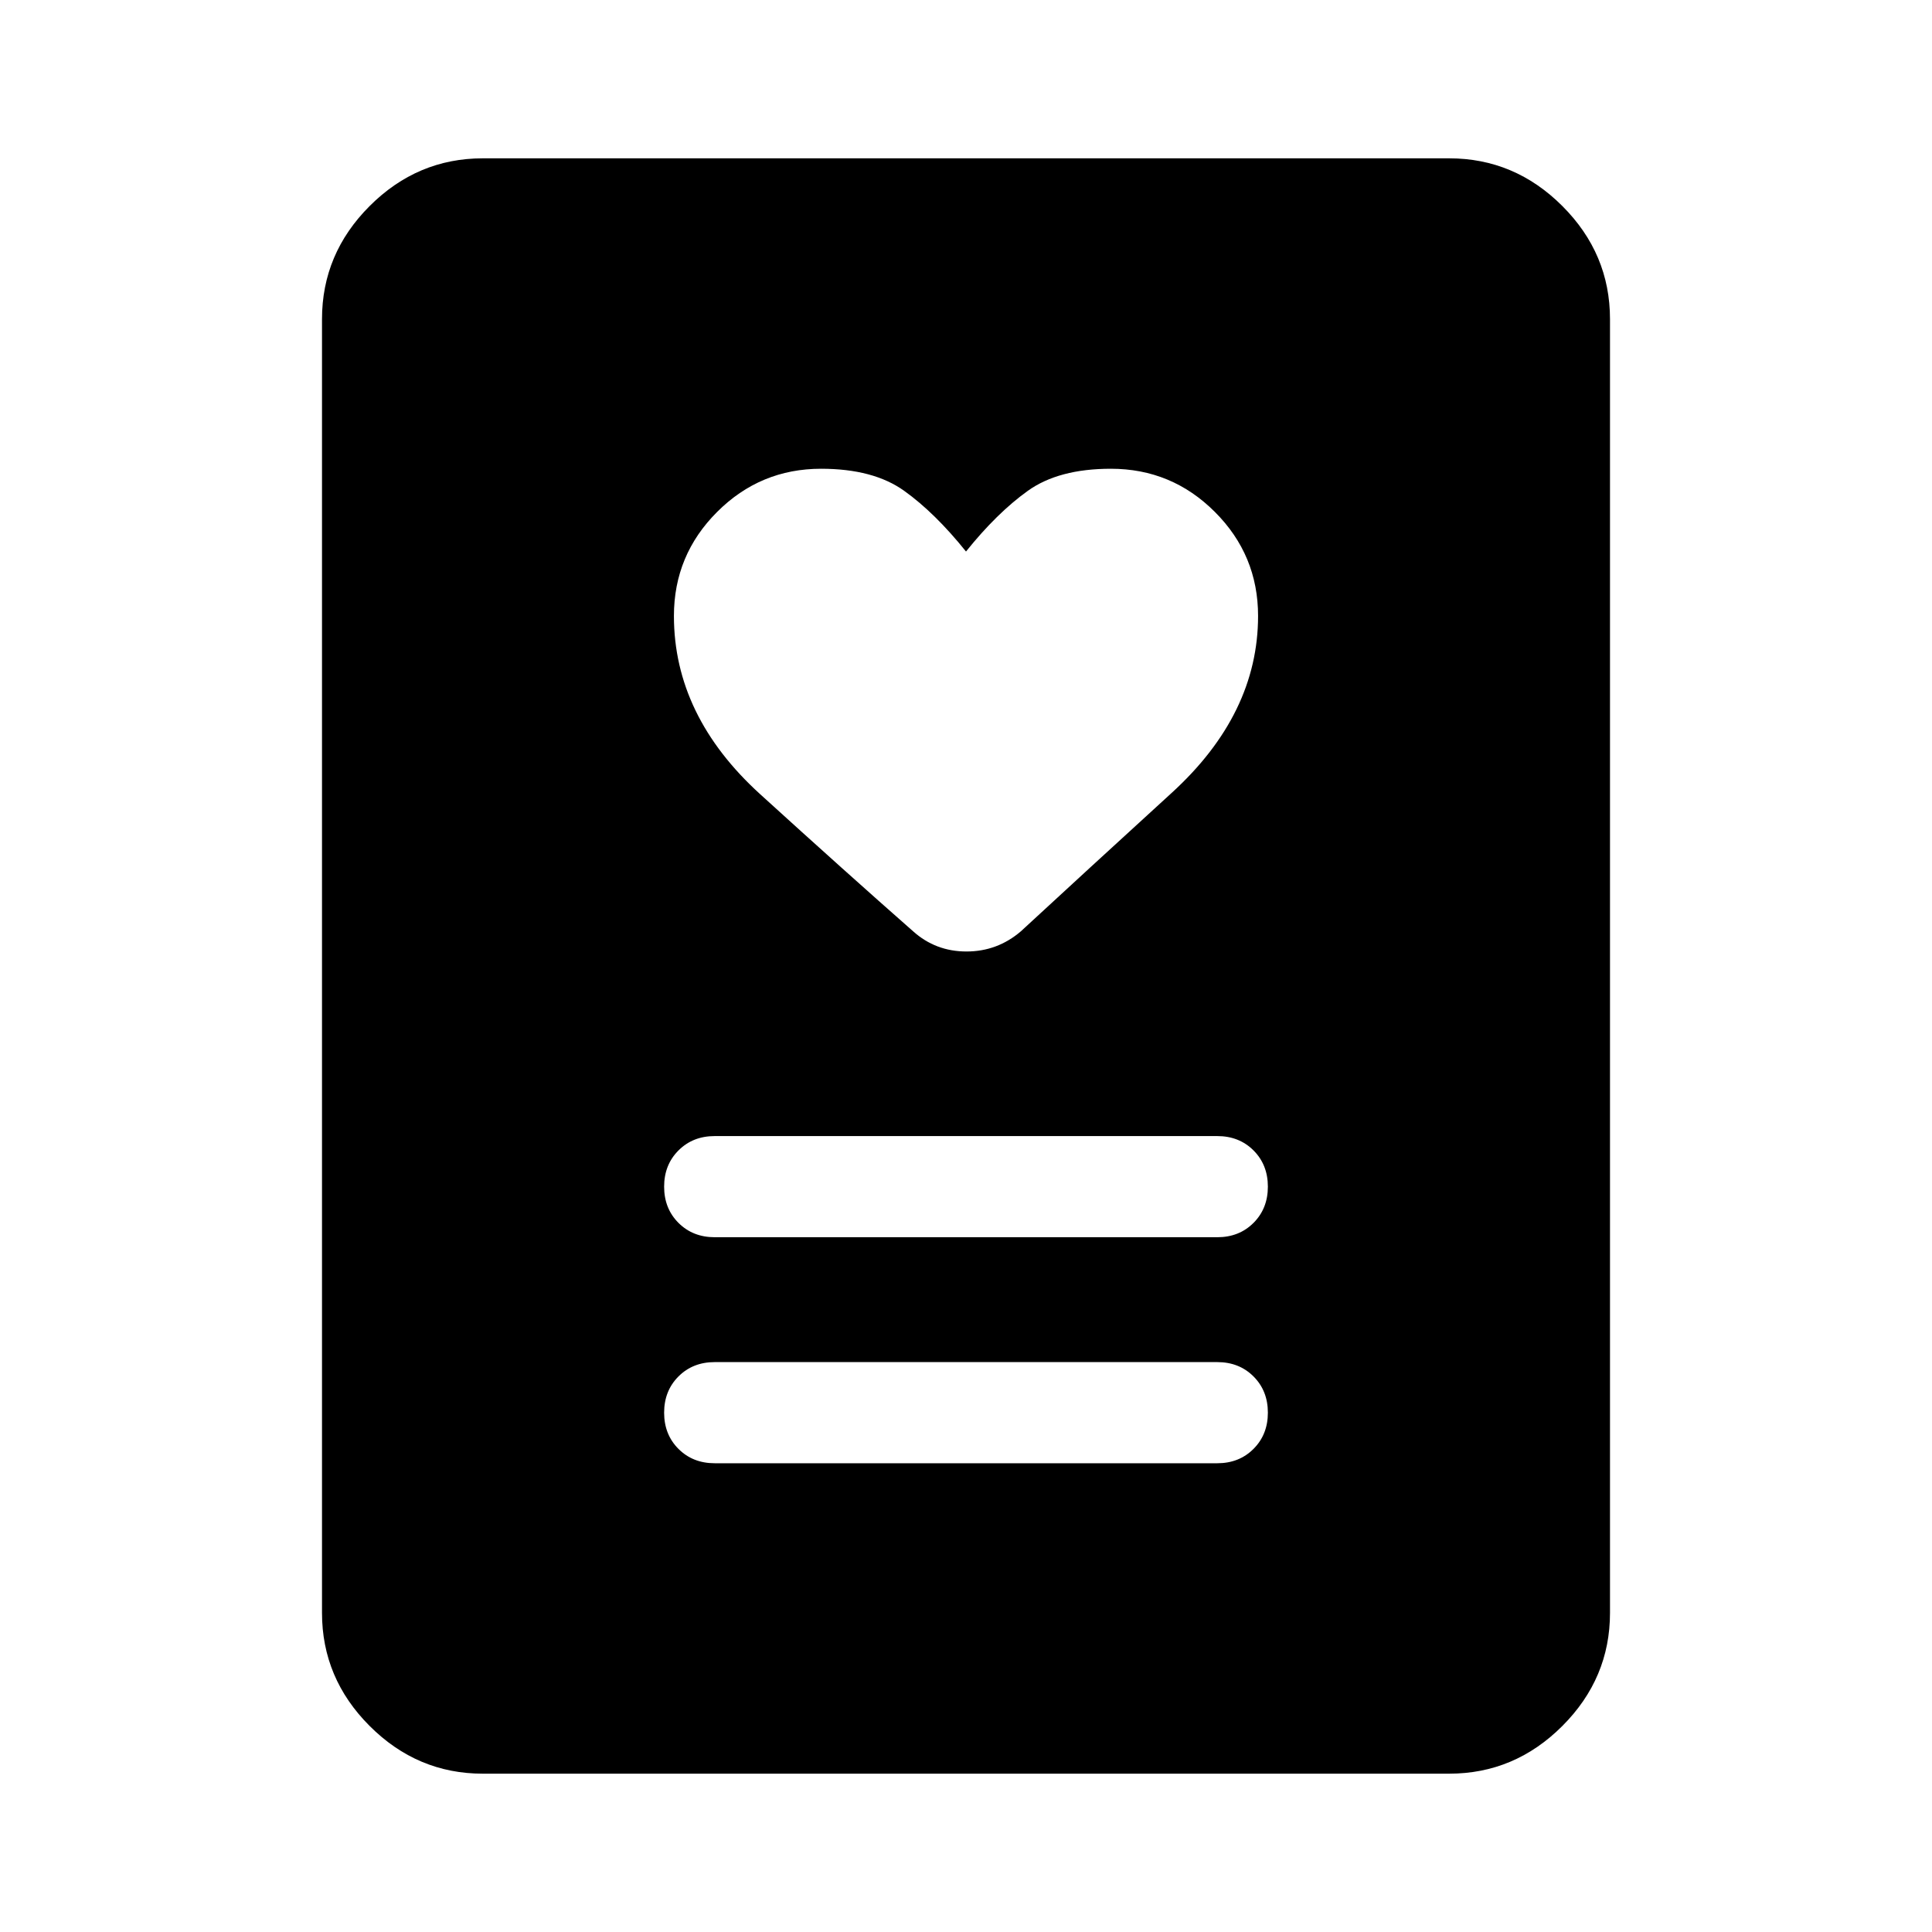 <svg xmlns="http://www.w3.org/2000/svg" height="40" viewBox="0 -960 960 960" width="40"><path d="M355.13-232.92h249.74q10.87 0 18-7.14 7.13-7.13 7.13-18 0-10.86-7.13-17.99-7.13-7.13-18-7.13H355.13q-10.87 0-18 7.13-7.13 7.14-7.13 18 0 10.87 7.13 18 7.13 7.13 18 7.13Zm0-112.31h249.74q10.87 0 18-7.13 7.13-7.14 7.13-18 0-10.87-7.13-18-7.13-7.13-18-7.13H355.13q-10.87 0-18 7.14-7.13 7.13-7.13 17.99 0 10.87 7.13 18 7.13 7.13 18 7.13ZM480-685.95q-15.41-19.2-30.72-30.16-15.31-10.97-41.28-10.97-30.22 0-51.67 21.46-21.46 21.45-21.46 51.67 0 49.62 42.85 88.58 42.84 38.96 76.02 68.14 11.18 10.02 26.5 10.02t27.02-10.02q32.18-29.72 75.02-68.86 42.85-39.14 42.85-87.86 0-30.22-21.46-51.67-21.45-21.46-51.67-21.46-25.97 0-41.28 10.97-15.31 10.96-30.72 30.16ZM720.1-78.67H239.9q-32.51 0-56.21-23.69Q160-126.05 160-158.57v-642.86q0-32.52 23.69-56.21 23.7-23.69 56.21-23.69h480.2q32.51 0 56.21 23.69Q800-833.95 800-801.43v642.86q0 32.52-23.69 56.21-23.7 23.69-56.21 23.69Z"/></svg>